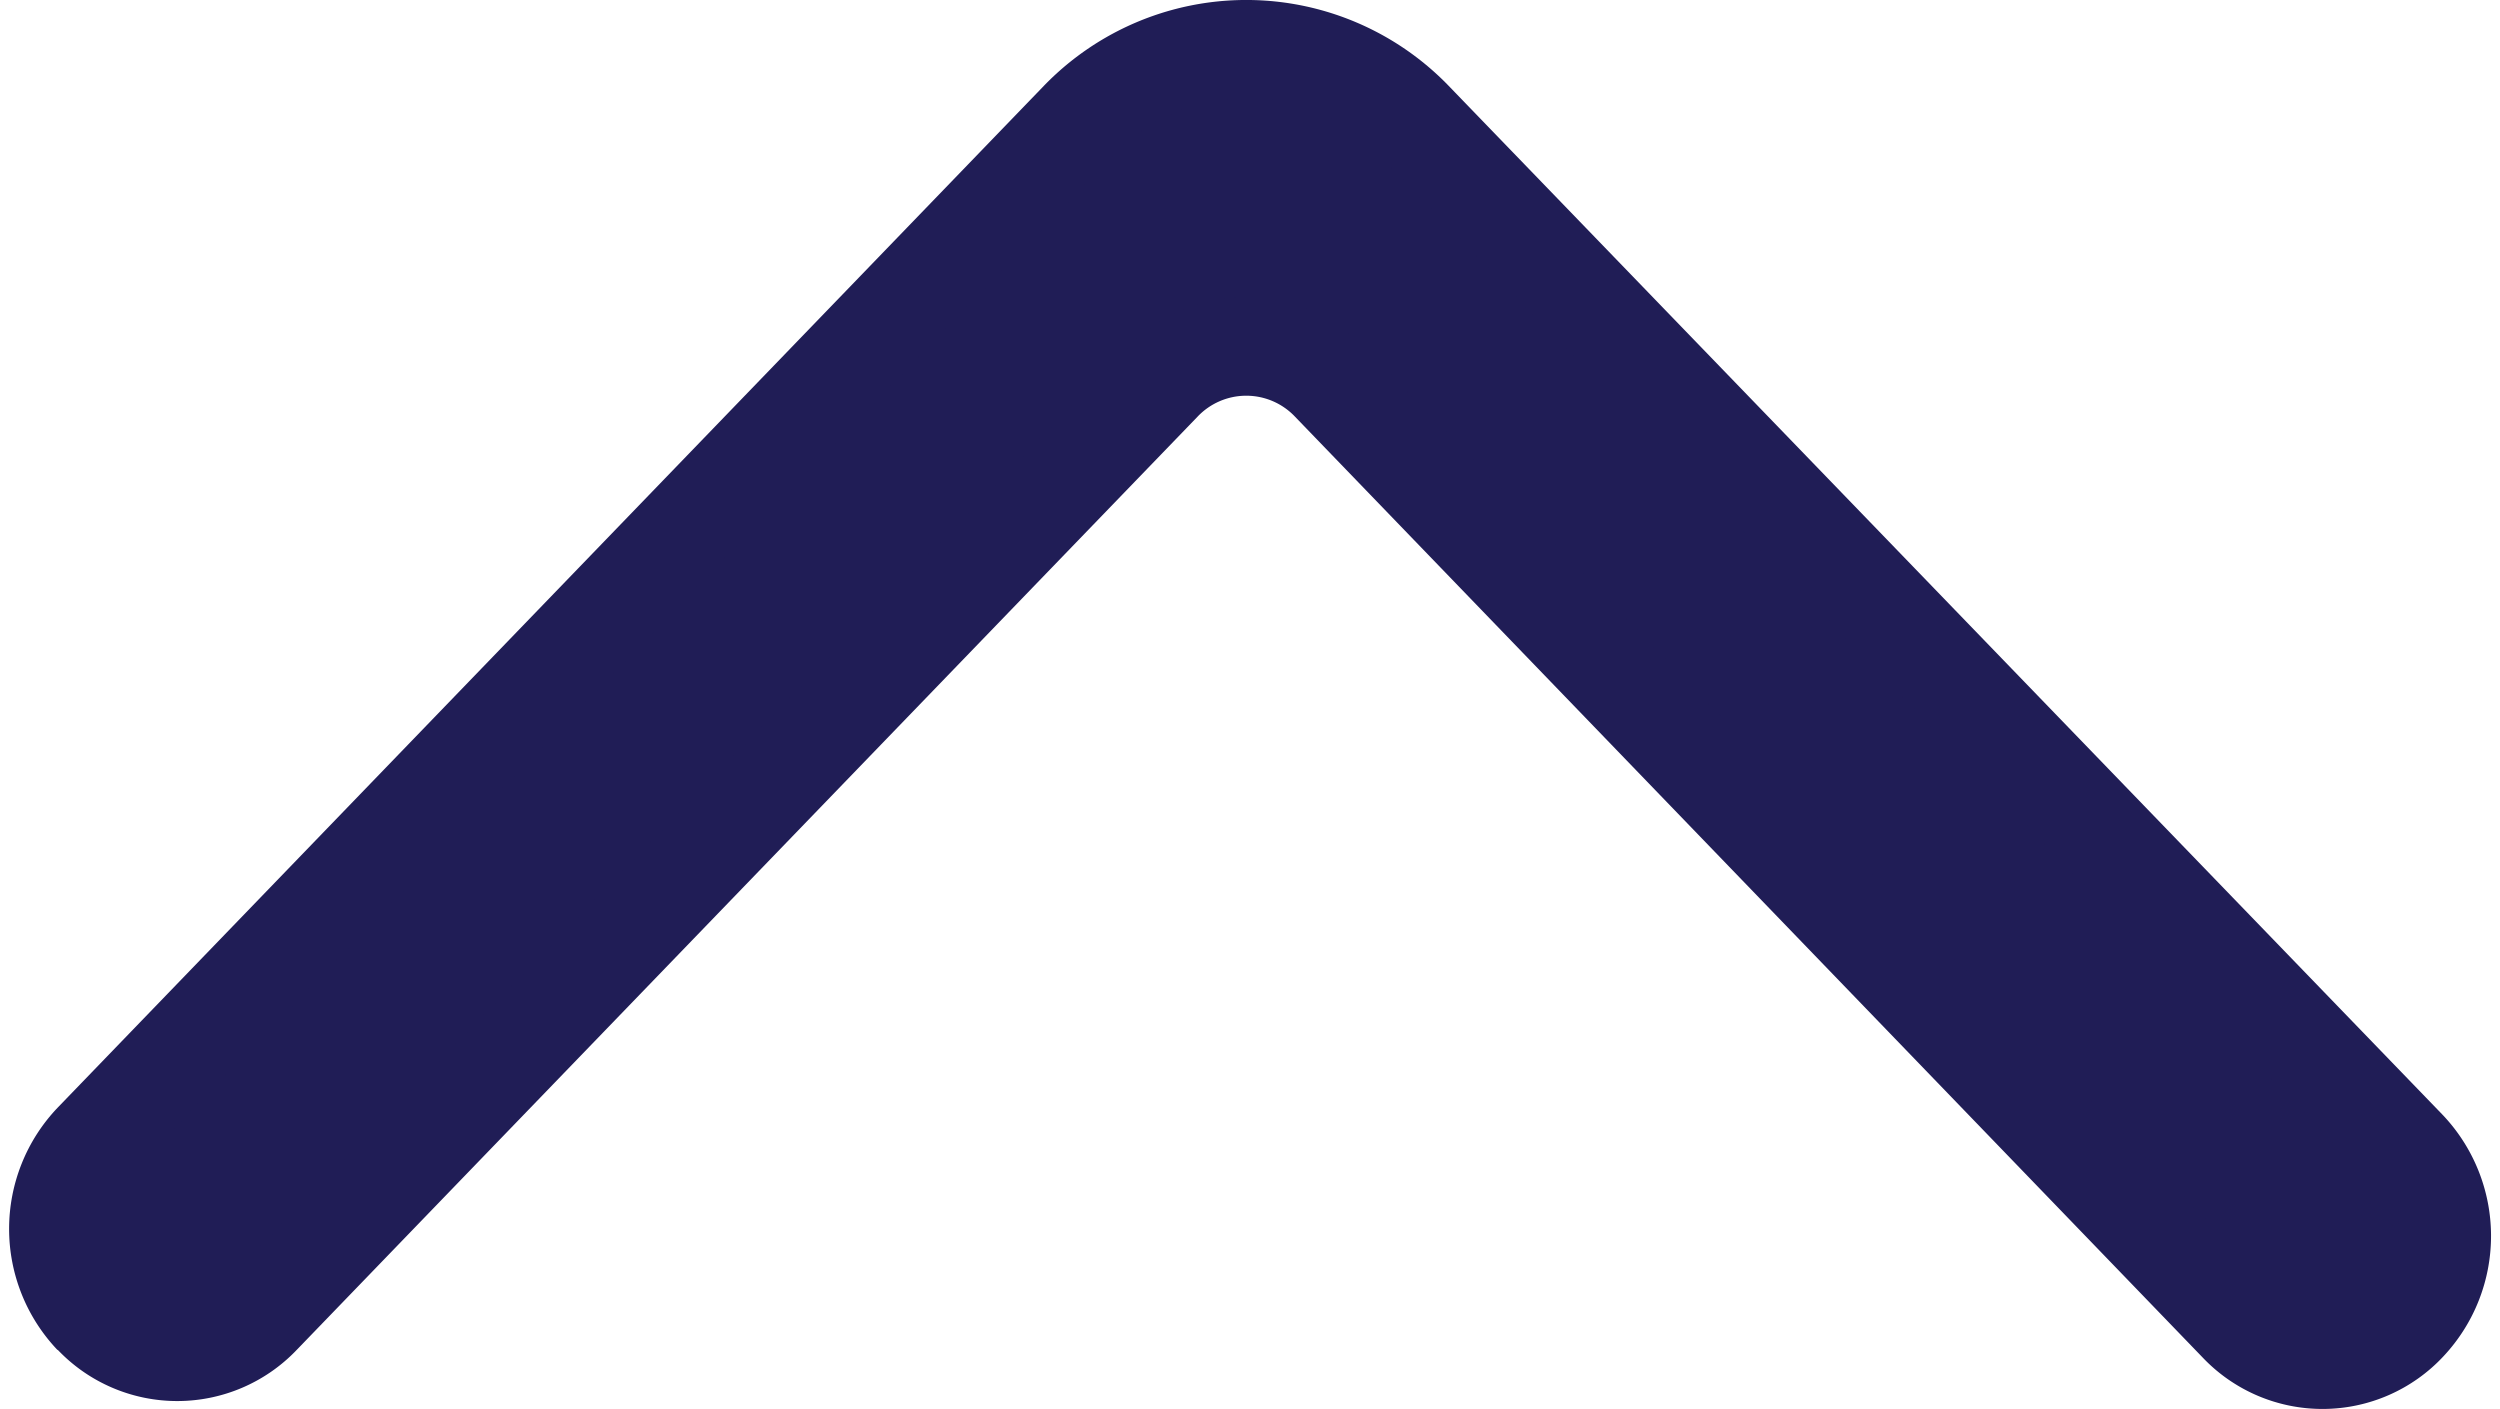 <svg xmlns="http://www.w3.org/2000/svg" width="12.736" height="7.178" viewBox="0 0 12.736 7.178">
  <path id="Path_265" data-name="Path 265" d="M6.455,11.964a.645.645,0,0,1-.889,0L.368,6.947a1.184,1.184,0,0,1,0-1.716L5.6.177A.646.646,0,0,1,6.487.171a.592.592,0,0,1,.006.865L1.7,5.66a.592.592,0,0,0,0,.858l4.753,4.588a.591.591,0,0,1,0,.858" transform="translate(12.438 0.25) rotate(90)" fill="#201d56" stroke="#201d56" stroke-width="0.5" fill-rule="evenodd"/>
</svg>
